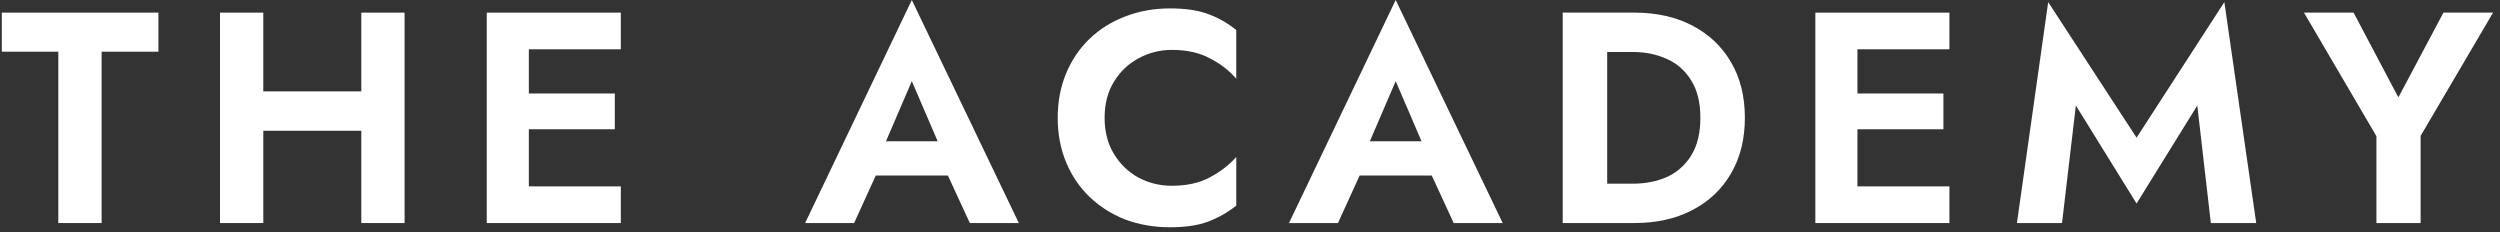 <svg width="269" height="25" viewBox="0 0 269 25" fill="none" xmlns="http://www.w3.org/2000/svg">
<rect x="0" y="0" width="269" height="25" fill="#333333" stroke="none"/>
<path d="M0.194 5.563V1.358H17.046V5.563H10.933V24H6.275V5.563H0.194Z" fill="white"/>
<path d="M23.673 1.358H28.331V9.833H38.876V1.358H43.533V24H38.876V14.07H28.331V24H23.673V1.358Z" fill="white"/>
<path d="M52.374 1.358H66.8V5.304H56.903V10.059H66.154V13.908H56.903V20.054H66.8V24H52.374V1.358Z" fill="white"/>
<path d="M104.355 24L101.994 18.889H94.231L91.902 24H86.63L98.112 -0L109.627 24H104.355ZM98.112 8.733L95.331 15.202H100.894L98.112 8.733Z" fill="white"/>
<path d="M118.856 12.679C118.856 14.167 119.19 15.461 119.858 16.561C120.527 17.66 121.411 18.512 122.511 19.116C123.61 19.698 124.807 19.989 126.101 19.989C127.697 19.989 129.055 19.687 130.176 19.084C131.319 18.48 132.268 17.747 133.023 16.884V22.124C132.096 22.857 131.093 23.429 130.015 23.838C128.937 24.248 127.567 24.453 125.907 24.453C124.16 24.453 122.543 24.172 121.055 23.612C119.589 23.03 118.317 22.221 117.238 21.186C116.16 20.151 115.319 18.911 114.715 17.466C114.112 16.021 113.81 14.426 113.81 12.679C113.81 10.932 114.112 9.337 114.715 7.892C115.319 6.447 116.16 5.207 117.238 4.172C118.317 3.137 119.589 2.339 121.055 1.779C122.543 1.197 124.16 0.905 125.907 0.905C127.567 0.905 128.937 1.11 130.015 1.52C131.093 1.908 132.096 2.48 133.023 3.234V8.474C132.268 7.59 131.319 6.857 130.176 6.275C129.055 5.671 127.697 5.369 126.101 5.369C124.807 5.369 123.61 5.671 122.511 6.275C121.411 6.857 120.527 7.698 119.858 8.798C119.19 9.876 118.856 11.17 118.856 12.679Z" fill="white"/>
<path d="M156.419 24L154.058 18.889H146.295L143.966 24H138.694L150.177 -0L161.691 24H156.419ZM150.177 8.733L147.395 15.202H152.958L150.177 8.733Z" fill="white"/>
<path d="M175.845 24H168.147V1.358H175.845C178.239 1.358 180.32 1.822 182.088 2.749C183.878 3.676 185.268 4.992 186.26 6.695C187.252 8.377 187.748 10.372 187.748 12.679C187.748 14.965 187.252 16.959 186.26 18.663C185.268 20.366 183.878 21.682 182.088 22.609C180.32 23.536 178.239 24 175.845 24ZM175.716 5.596H172.934V19.763H175.716C177.053 19.763 178.26 19.526 179.338 19.051C180.438 18.555 181.311 17.79 181.958 16.755C182.627 15.698 182.961 14.339 182.961 12.679C182.961 11.019 182.627 9.671 181.958 8.636C181.311 7.579 180.438 6.814 179.338 6.339C178.26 5.843 177.053 5.596 175.716 5.596Z" fill="white"/>
<path d="M195.332 1.358H209.758V5.304H199.86V10.059H209.111V13.908H199.86V20.054H209.758V24H195.332V1.358Z" fill="white"/>
<path d="M223.362 11.353L221.874 24H217.022L220.386 0.226L229.895 14.814L239.34 0.226L242.769 24H237.885L236.429 11.353L229.895 21.898L223.362 11.353Z" fill="white"/>
<path d="M262.916 1.358H268.253L260.458 14.62V24H255.703V14.652L247.908 1.358H253.245L258.064 10.48L262.916 1.358Z" fill="white"/>
</svg>
